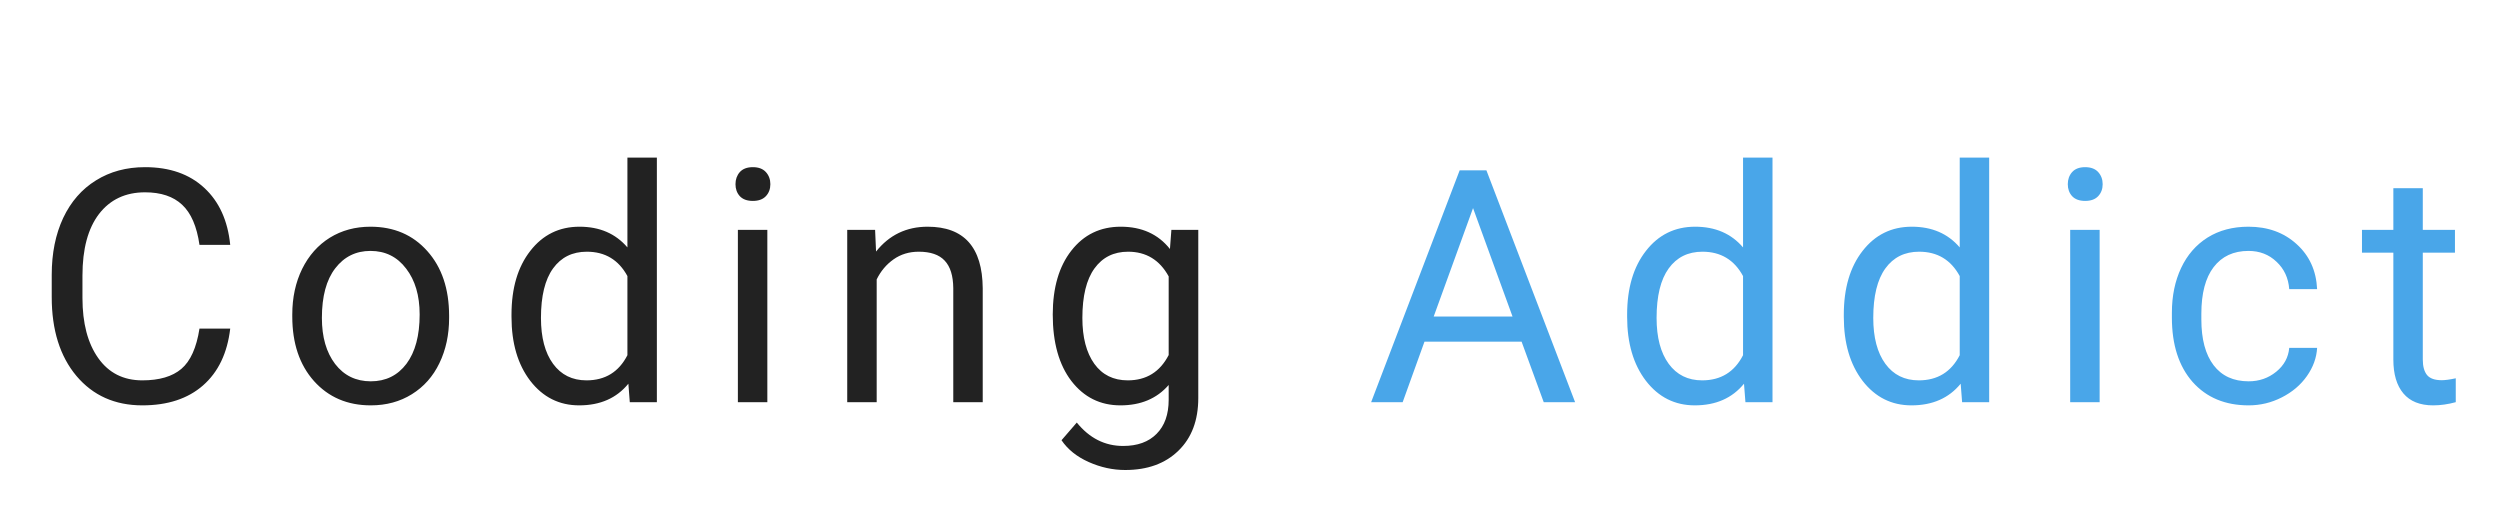 <svg width="230" height="47" viewBox="0 0 230 47" fill="none" xmlns="http://www.w3.org/2000/svg">
<g filter="url(#filter0_d)">
<path d="M21.18 25.232C20.916 27.488 20.081 29.231 18.675 30.462C17.278 31.683 15.418 32.293 13.094 32.293C10.574 32.293 8.553 31.39 7.029 29.583C5.516 27.776 4.759 25.359 4.759 22.332V20.281C4.759 18.299 5.11 16.556 5.813 15.052C6.526 13.548 7.532 12.396 8.831 11.595C10.13 10.784 11.634 10.379 13.343 10.379C15.608 10.379 17.425 11.014 18.792 12.283C20.159 13.543 20.955 15.291 21.18 17.527H18.352C18.108 15.828 17.576 14.598 16.756 13.836C15.945 13.074 14.808 12.693 13.343 12.693C11.546 12.693 10.135 13.357 9.109 14.685C8.094 16.014 7.586 17.903 7.586 20.355V22.42C7.586 24.734 8.069 26.575 9.036 27.942C10.003 29.31 11.355 29.993 13.094 29.993C14.656 29.993 15.852 29.642 16.683 28.939C17.523 28.226 18.079 26.99 18.352 25.232H21.18ZM26.89 23.929C26.89 22.376 27.192 20.98 27.798 19.739C28.413 18.499 29.263 17.542 30.347 16.868C31.44 16.194 32.685 15.857 34.082 15.857C36.24 15.857 37.983 16.605 39.312 18.099C40.649 19.593 41.318 21.58 41.318 24.061V24.251C41.318 25.794 41.02 27.181 40.425 28.411C39.839 29.632 38.994 30.584 37.891 31.268C36.797 31.951 35.537 32.293 34.111 32.293C31.963 32.293 30.22 31.546 28.882 30.052C27.554 28.558 26.89 26.58 26.89 24.119V23.929ZM29.614 24.251C29.614 26.009 30.02 27.42 30.83 28.484C31.65 29.549 32.744 30.081 34.111 30.081C35.488 30.081 36.582 29.544 37.393 28.47C38.203 27.386 38.608 25.872 38.608 23.929C38.608 22.19 38.193 20.784 37.363 19.71C36.543 18.626 35.449 18.084 34.082 18.084C32.744 18.084 31.665 18.616 30.845 19.681C30.024 20.745 29.614 22.269 29.614 24.251ZM47.058 23.943C47.058 21.512 47.634 19.559 48.786 18.084C49.938 16.6 51.447 15.857 53.312 15.857C55.168 15.857 56.638 16.492 57.722 17.762V9.5H60.432V32H57.941L57.81 30.301C56.726 31.629 55.217 32.293 53.283 32.293C51.447 32.293 49.948 31.541 48.786 30.037C47.634 28.533 47.058 26.57 47.058 24.148V23.943ZM49.768 24.251C49.768 26.048 50.139 27.454 50.881 28.47C51.623 29.485 52.648 29.993 53.957 29.993C55.676 29.993 56.931 29.222 57.722 27.679V20.398C56.911 18.904 55.666 18.157 53.986 18.157C52.658 18.157 51.623 18.67 50.881 19.695C50.139 20.721 49.768 22.239 49.768 24.251ZM70.595 32H67.885V16.15H70.595V32ZM67.665 11.946C67.665 11.507 67.797 11.136 68.061 10.833C68.334 10.53 68.734 10.379 69.262 10.379C69.789 10.379 70.189 10.53 70.463 10.833C70.736 11.136 70.873 11.507 70.873 11.946C70.873 12.386 70.736 12.752 70.463 13.045C70.189 13.338 69.789 13.484 69.262 13.484C68.734 13.484 68.334 13.338 68.061 13.045C67.797 12.752 67.665 12.386 67.665 11.946ZM80.509 16.15L80.597 18.143C81.808 16.619 83.39 15.857 85.343 15.857C88.692 15.857 90.382 17.747 90.411 21.526V32H87.701V21.512C87.691 20.369 87.428 19.524 86.91 18.977C86.402 18.431 85.606 18.157 84.522 18.157C83.644 18.157 82.872 18.392 82.208 18.86C81.544 19.329 81.026 19.944 80.655 20.706V32H77.945V16.15H80.509ZM96.853 23.943C96.853 21.473 97.425 19.51 98.567 18.055C99.71 16.59 101.224 15.857 103.108 15.857C105.042 15.857 106.551 16.541 107.635 17.908L107.767 16.15H110.242V31.619C110.242 33.67 109.632 35.286 108.411 36.468C107.2 37.649 105.569 38.24 103.519 38.24C102.376 38.24 101.258 37.996 100.164 37.508C99.07 37.02 98.235 36.351 97.659 35.501L99.065 33.875C100.228 35.31 101.648 36.028 103.328 36.028C104.646 36.028 105.672 35.657 106.404 34.915C107.146 34.173 107.518 33.128 107.518 31.78V30.418C106.434 31.668 104.954 32.293 103.079 32.293C101.224 32.293 99.72 31.546 98.567 30.052C97.425 28.558 96.853 26.521 96.853 23.943ZM99.578 24.251C99.578 26.038 99.944 27.444 100.677 28.47C101.409 29.485 102.435 29.993 103.753 29.993C105.462 29.993 106.717 29.217 107.518 27.664V20.428C106.688 18.914 105.442 18.157 103.782 18.157C102.464 18.157 101.434 18.67 100.691 19.695C99.949 20.721 99.578 22.239 99.578 24.251Z" fill="#222222"/>
<path d="M139.987 26.434H131.052L129.045 32H126.145L134.289 10.672H136.75L144.909 32H142.023L139.987 26.434ZM131.901 24.119H139.152L135.52 14.144L131.901 24.119ZM149.696 23.943C149.696 21.512 150.272 19.559 151.425 18.084C152.577 16.6 154.086 15.857 155.951 15.857C157.807 15.857 159.276 16.492 160.36 17.762V9.5H163.07V32H160.58L160.448 30.301C159.364 31.629 157.855 32.293 155.922 32.293C154.086 32.293 152.587 31.541 151.425 30.037C150.272 28.533 149.696 26.57 149.696 24.148V23.943ZM152.406 24.251C152.406 26.048 152.777 27.454 153.52 28.47C154.262 29.485 155.287 29.993 156.596 29.993C158.314 29.993 159.569 29.222 160.36 27.679V20.398C159.55 18.904 158.305 18.157 156.625 18.157C155.297 18.157 154.262 18.67 153.52 19.695C152.777 20.721 152.406 22.239 152.406 24.251ZM169.63 23.943C169.63 21.512 170.206 19.559 171.358 18.084C172.511 16.6 174.02 15.857 175.885 15.857C177.74 15.857 179.21 16.492 180.294 17.762V9.5H183.004V32H180.514L180.382 30.301C179.298 31.629 177.789 32.293 175.855 32.293C174.02 32.293 172.521 31.541 171.358 30.037C170.206 28.533 169.63 26.57 169.63 24.148V23.943ZM172.34 24.251C172.34 26.048 172.711 27.454 173.453 28.47C174.195 29.485 175.221 29.993 176.529 29.993C178.248 29.993 179.503 29.222 180.294 27.679V20.398C179.483 18.904 178.238 18.157 176.559 18.157C175.23 18.157 174.195 18.67 173.453 19.695C172.711 20.721 172.34 22.239 172.34 24.251ZM193.167 32H190.457V16.15H193.167V32ZM190.237 11.946C190.237 11.507 190.369 11.136 190.633 10.833C190.906 10.53 191.307 10.379 191.834 10.379C192.361 10.379 192.762 10.53 193.035 10.833C193.309 11.136 193.445 11.507 193.445 11.946C193.445 12.386 193.309 12.752 193.035 13.045C192.762 13.338 192.361 13.484 191.834 13.484C191.307 13.484 190.906 13.338 190.633 13.045C190.369 12.752 190.237 12.386 190.237 11.946ZM206.875 30.081C207.842 30.081 208.687 29.788 209.409 29.202C210.132 28.616 210.532 27.884 210.61 27.005H213.174C213.125 27.913 212.812 28.777 212.236 29.598C211.66 30.418 210.889 31.072 209.922 31.561C208.965 32.049 207.949 32.293 206.875 32.293C204.717 32.293 202.998 31.575 201.719 30.14C200.449 28.694 199.814 26.722 199.814 24.222V23.768C199.814 22.225 200.098 20.852 200.664 19.651C201.23 18.45 202.041 17.518 203.096 16.854C204.16 16.189 205.415 15.857 206.86 15.857C208.638 15.857 210.112 16.39 211.284 17.454C212.466 18.519 213.096 19.9 213.174 21.6H210.61C210.532 20.574 210.142 19.734 209.438 19.08C208.745 18.416 207.886 18.084 206.86 18.084C205.483 18.084 204.414 18.582 203.652 19.578C202.9 20.564 202.524 21.995 202.524 23.87V24.383C202.524 26.209 202.9 27.615 203.652 28.602C204.404 29.588 205.479 30.081 206.875 30.081ZM222.897 12.312V16.15H225.856V18.245H222.897V28.074C222.897 28.709 223.029 29.188 223.293 29.51C223.557 29.822 224.006 29.979 224.641 29.979C224.953 29.979 225.383 29.92 225.93 29.803V32C225.217 32.195 224.523 32.293 223.85 32.293C222.639 32.293 221.726 31.927 221.11 31.194C220.495 30.462 220.188 29.422 220.188 28.074V18.245H217.302V16.15H220.188V12.312H222.897Z" fill="#49A6E9"/>
</g>
<defs>
<filter id="filter0_d" x="0.759" y="9.5" width="229.171" height="36.74" filterUnits="userSpaceOnUse" color-interpolation-filters="sRGB">
<feFlood flood-opacity="0" result="BackgroundImageFix"/>
<feColorMatrix in="SourceAlpha" type="matrix" values="0 0 0 0 0 0 0 0 0 0 0 0 0 0 0 0 0 0 127 0"/>
<feOffset dy="5"/>
<feGaussianBlur stdDeviation="2"/>
<feColorMatrix type="matrix" values="0 0 0 0 0 0 0 0 0 0 0 0 0 0 0 0 0 0 0.25 0"/>
<feBlend mode="normal" in2="BackgroundImageFix" result="effect1_dropShadow"/>
<feBlend mode="normal" in="SourceGraphic" in2="effect1_dropShadow" result="shape"/>
</filter>
</defs>
</svg>
